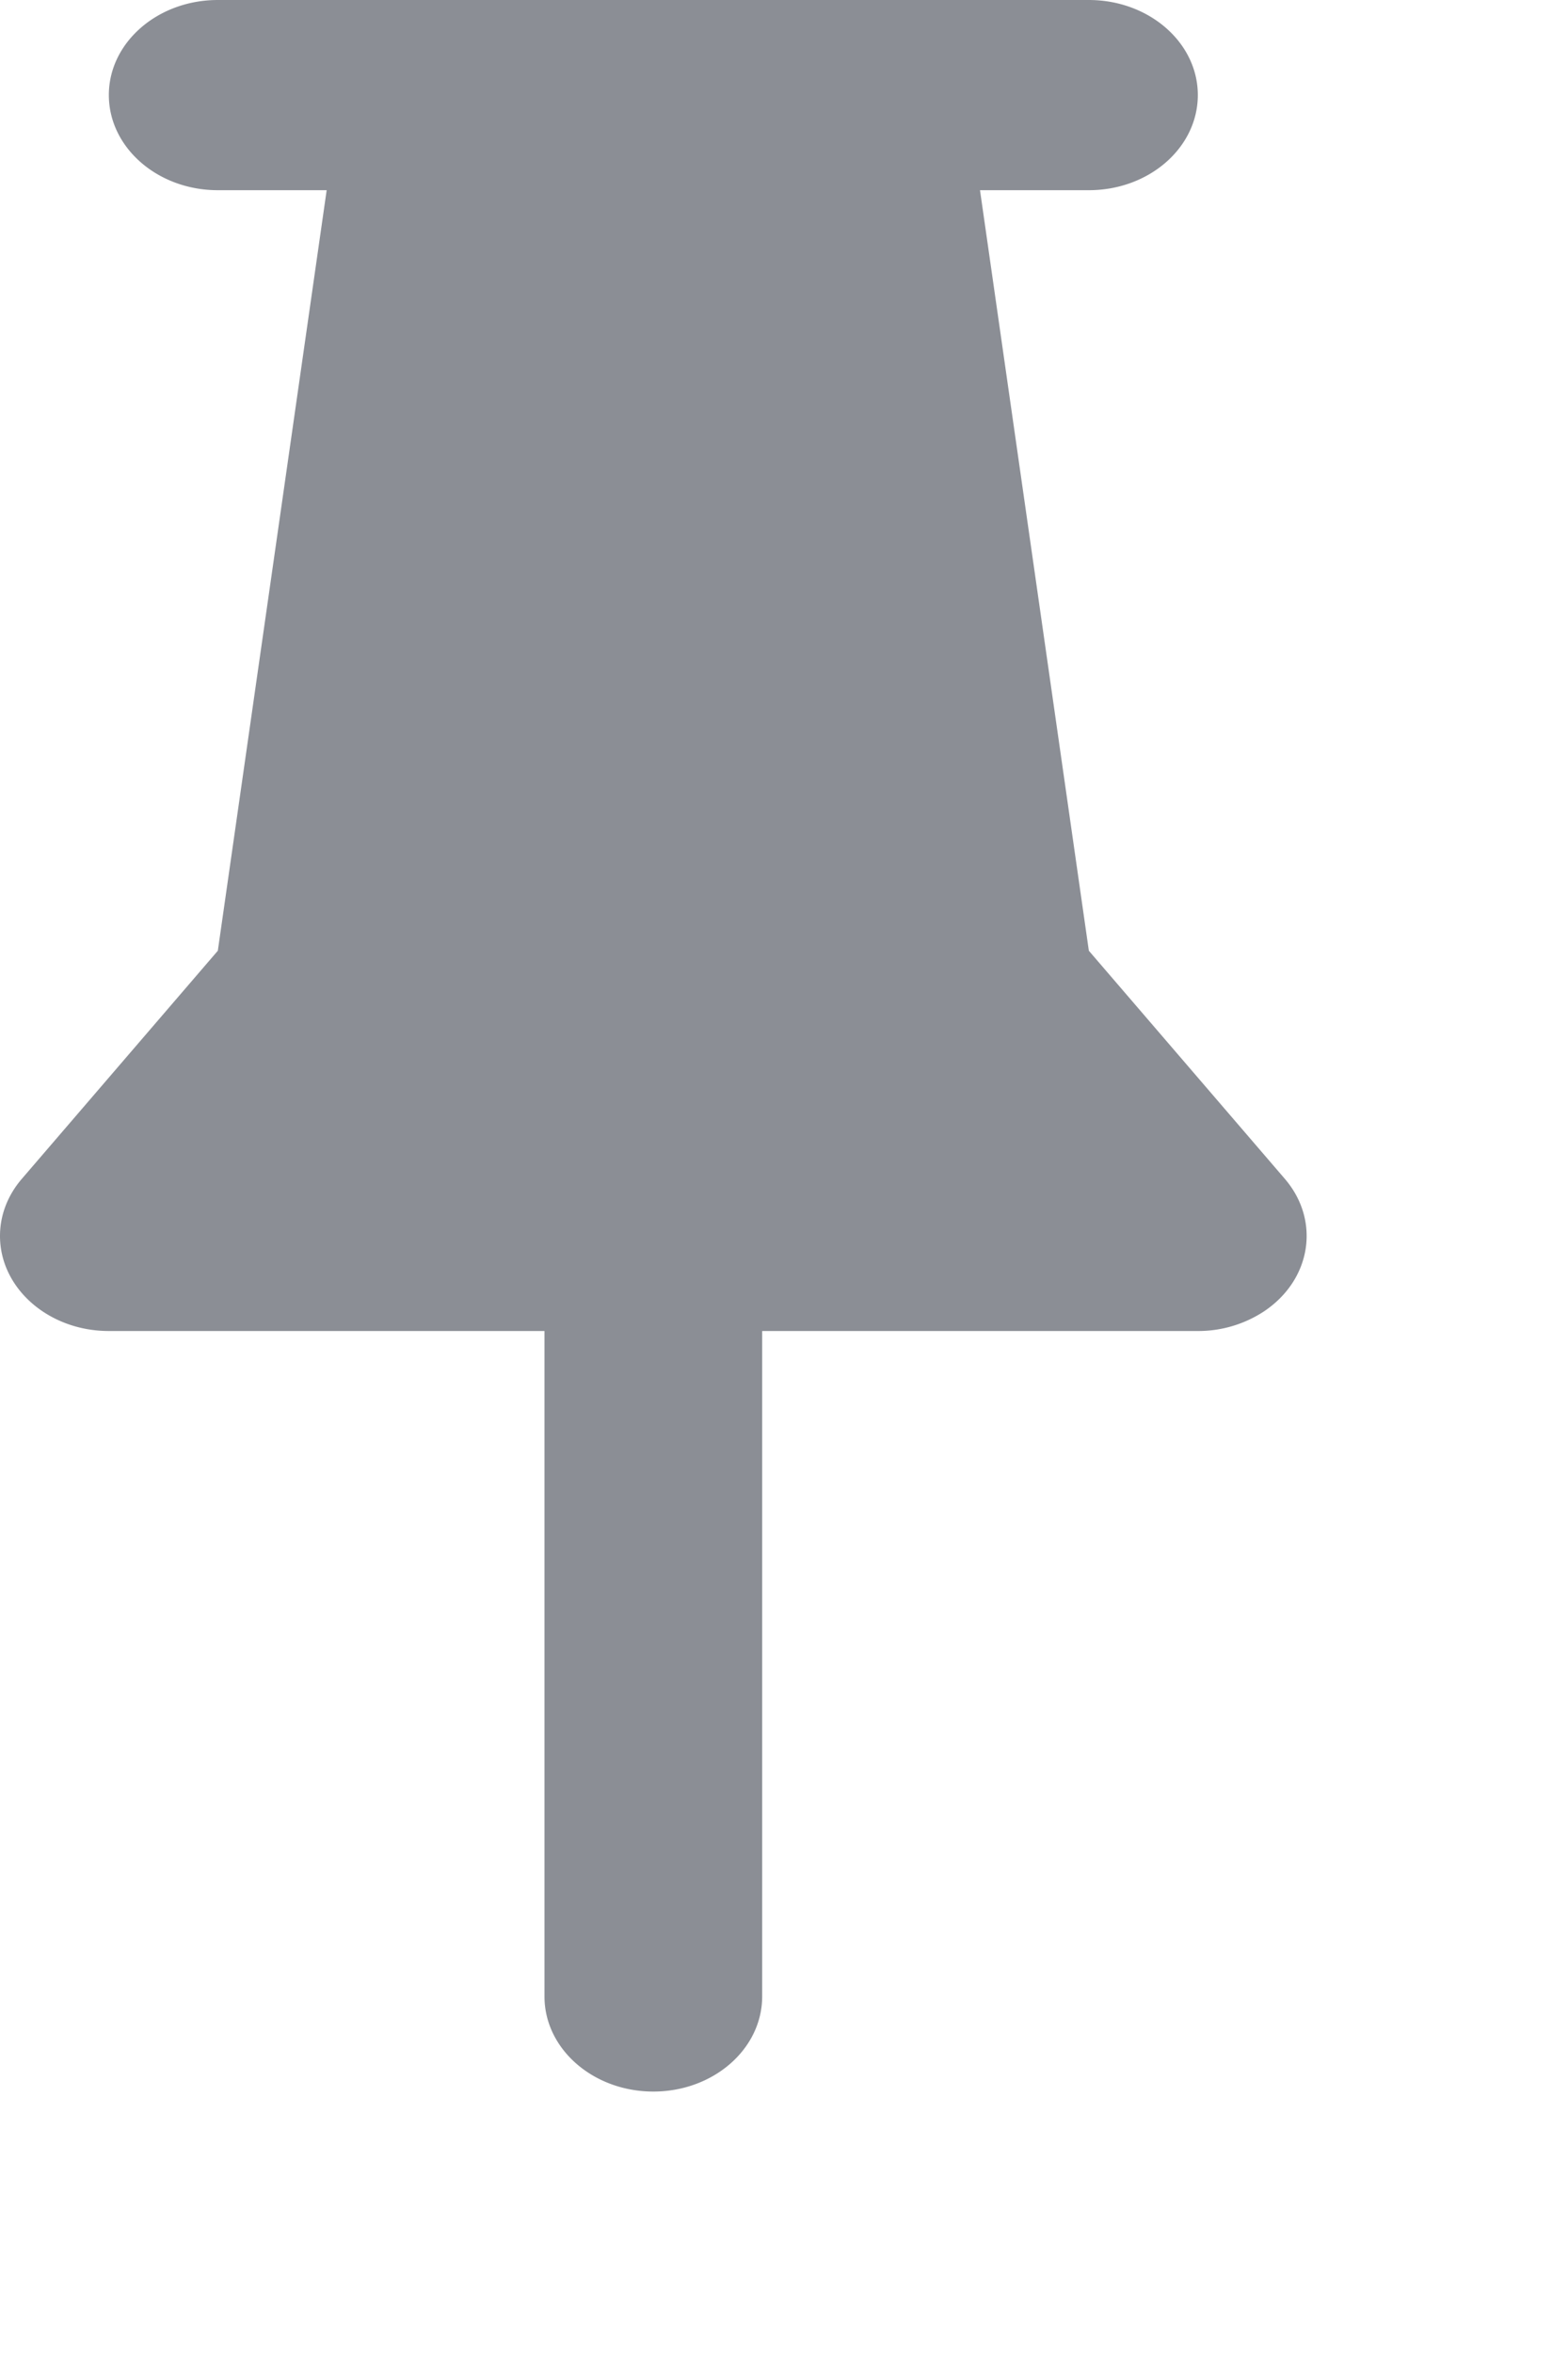 <svg height="18" id="pin-medium-nor" viewbox="-1 -1 12 18" width="12" x="436" xmlns="http://www.w3.org/2000/svg" y="365">
 <path d="M5.833 10.182v5.09c0 .402-.373.728-.833.728-.46 0-.833-.326-.833-.727v-5.091H.833c-.46 0-.833-.326-.833-.727 0-.158.058-.31.167-.437l1.5-1.745.833-5.818h-.833c-.46 0-.834-.326-.834-.728 0-.401.373-.727.834-.727h6.666c.46 0 .834.326.834.727 0 .402-.373.728-.834.728H7.5l.833 5.818 1.5 1.745c.276.322.202.777-.166 1.018a.916.916 0 01-.5.146H5.833z" fill="#8B8E95" fill-rule="evenodd">
 </path>
</svg>
